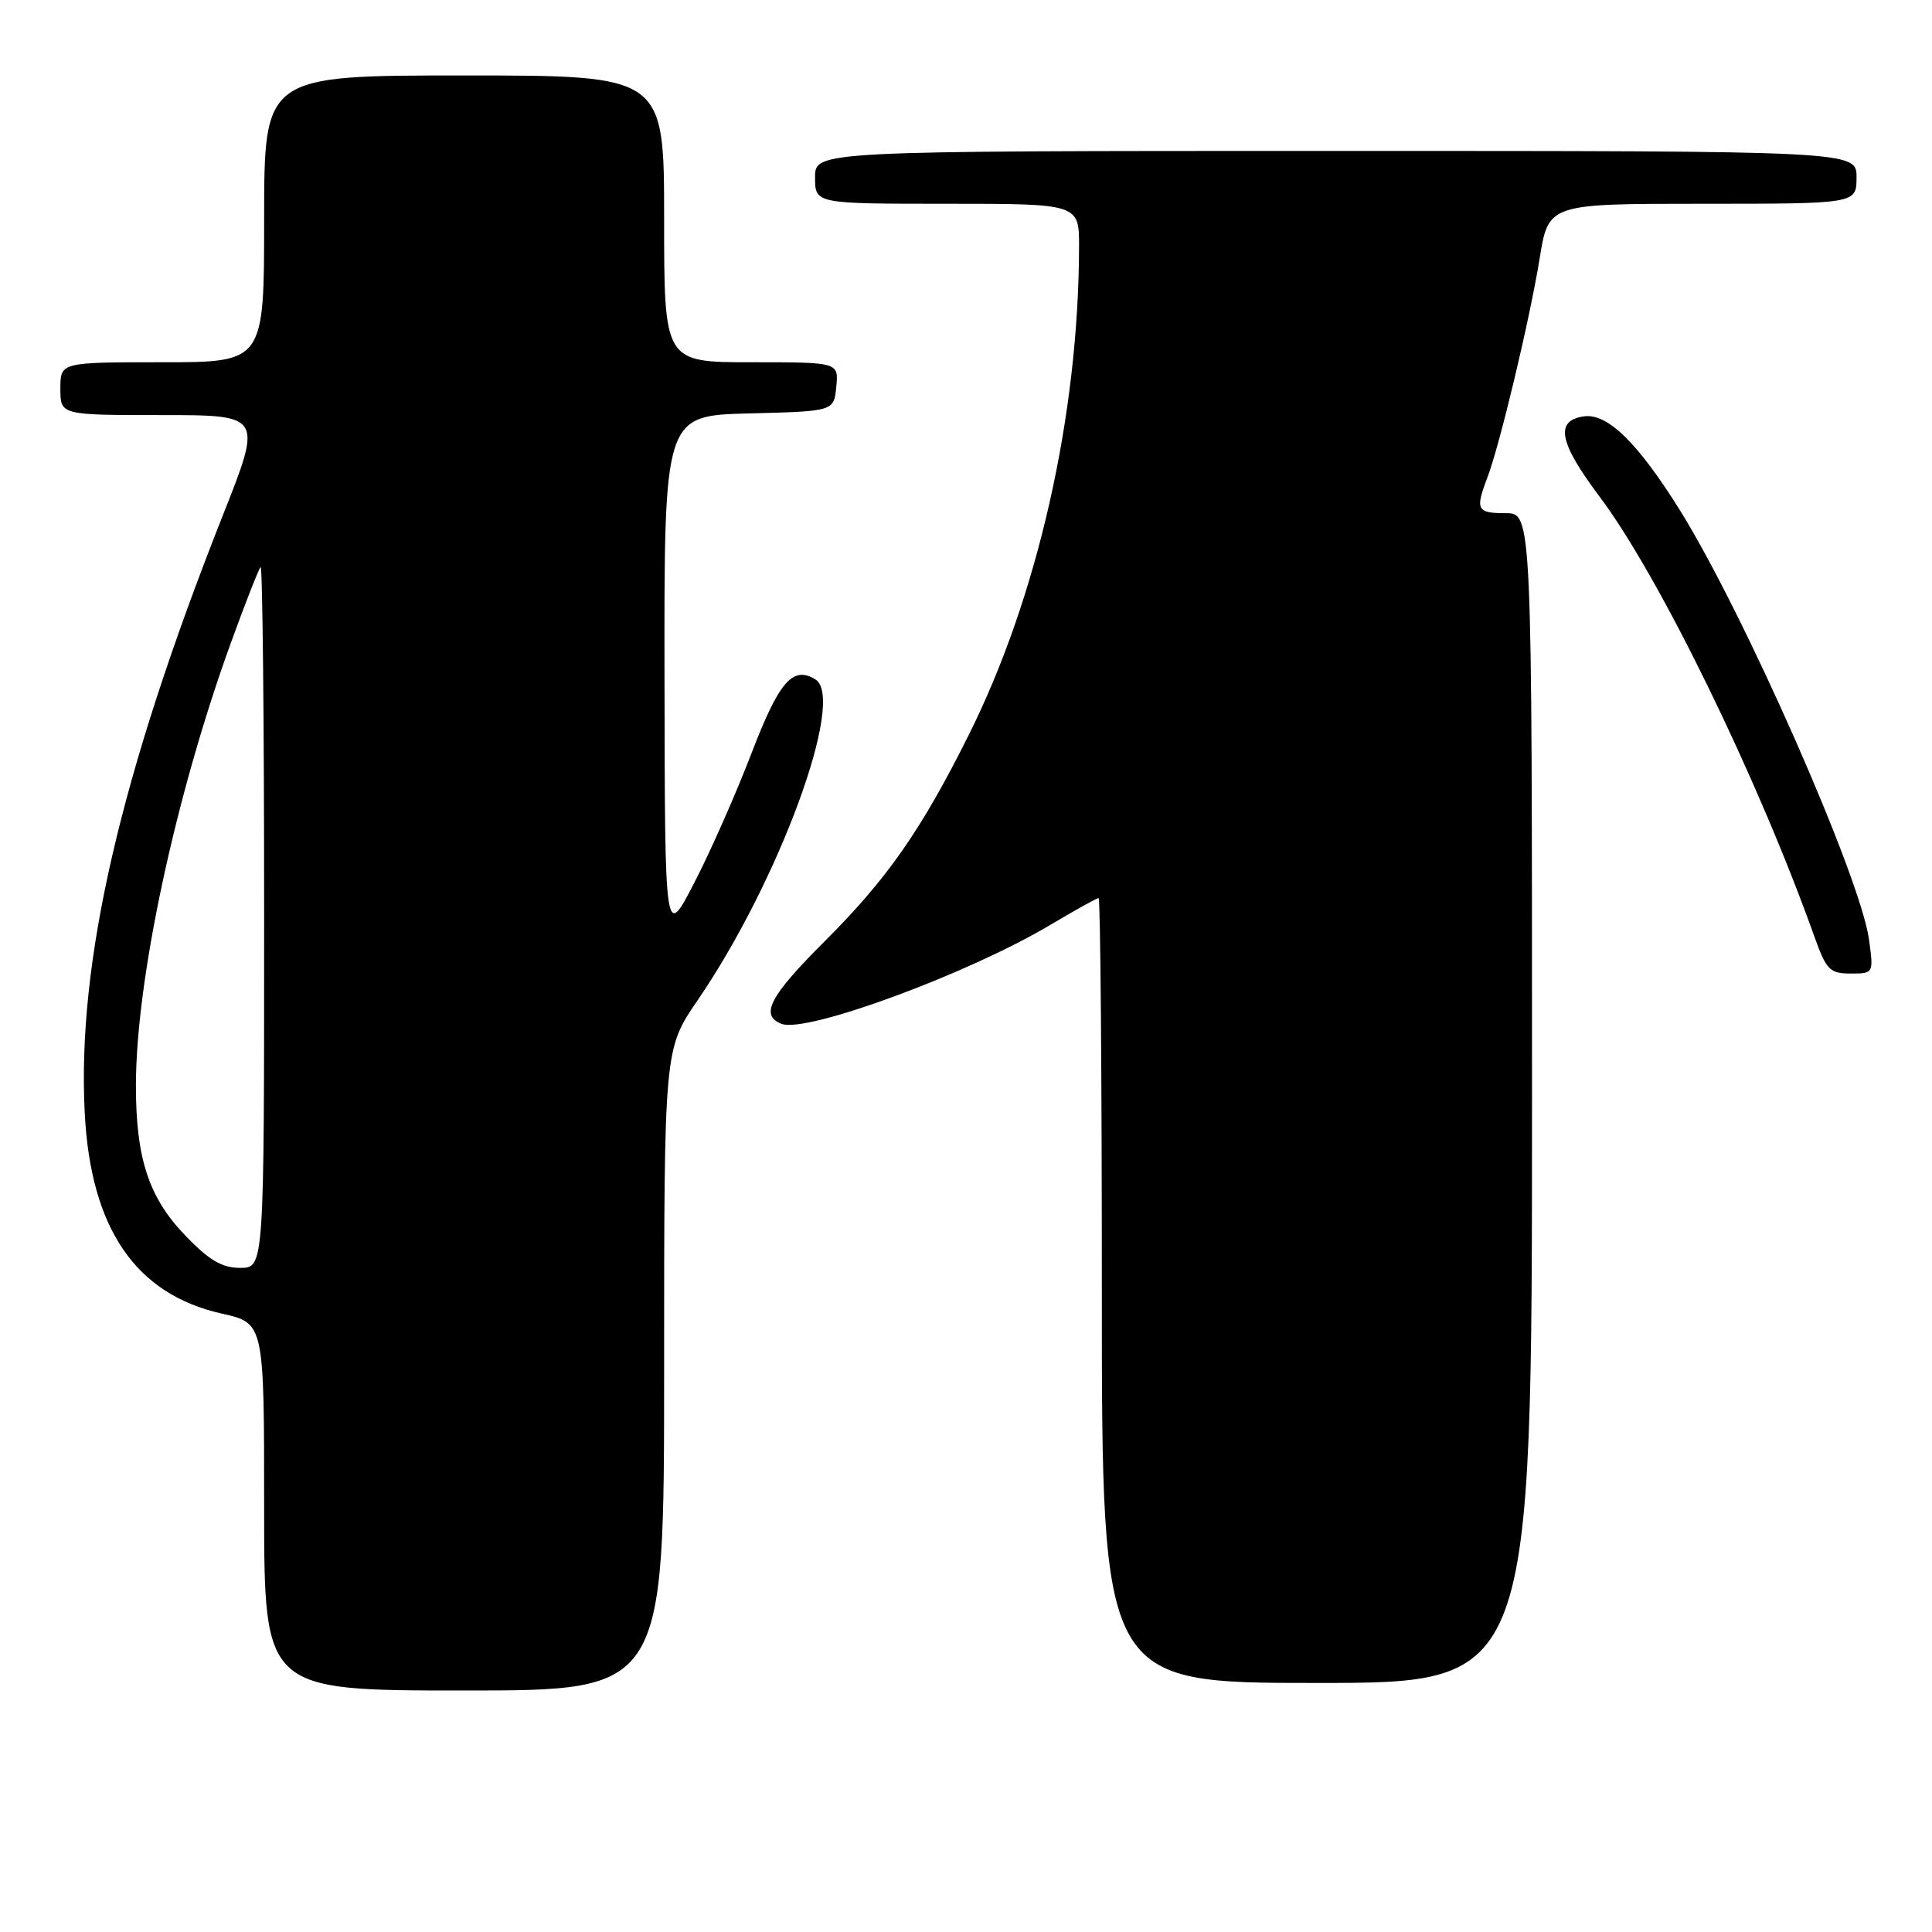 <?xml version="1.0" encoding="UTF-8" standalone="no"?>
<!DOCTYPE svg PUBLIC "-//W3C//DTD SVG 1.1//EN" "http://www.w3.org/Graphics/SVG/1.1/DTD/svg11.dtd" >
<svg xmlns="http://www.w3.org/2000/svg" xmlns:xlink="http://www.w3.org/1999/xlink" version="1.1" viewBox="0 0 256 256">
 <g >
 <path fill="currentColor"
d=" M 88.00 181.51 C 88.00 139.02 88.00 139.02 92.45 132.52 C 103.21 116.80 112.12 92.55 108.05 90.03 C 105.05 88.18 103.23 90.28 99.57 99.83 C 97.53 105.15 94.12 112.88 91.98 117.00 C 88.10 124.50 88.10 124.50 88.05 89.78 C 88.00 55.07 88.00 55.07 99.25 54.78 C 110.50 54.50 110.50 54.50 110.81 51.25 C 111.13 48.00 111.13 48.00 99.56 48.00 C 88.00 48.00 88.00 48.00 88.00 29.00 C 88.00 10.00 88.00 10.00 61.50 10.00 C 35.00 10.00 35.00 10.00 35.00 29.00 C 35.00 48.00 35.00 48.00 21.50 48.00 C 8.00 48.00 8.00 48.00 8.00 51.50 C 8.00 55.00 8.00 55.00 21.39 55.00 C 34.79 55.00 34.79 55.00 29.51 68.33 C 15.95 102.60 10.19 127.54 11.23 147.51 C 12.02 162.81 17.98 171.51 29.40 174.06 C 35.00 175.32 35.00 175.32 35.00 199.66 C 35.00 224.00 35.00 224.00 61.50 224.00 C 88.00 224.00 88.00 224.00 88.00 181.51 Z  M 203.00 145.50 C 203.00 68.00 203.00 68.00 199.50 68.00 C 195.69 68.00 195.46 67.55 197.07 63.32 C 198.74 58.94 202.71 42.28 204.01 34.25 C 205.18 27.00 205.18 27.00 225.59 27.00 C 246.00 27.00 246.00 27.00 246.00 23.50 C 246.00 20.00 246.00 20.00 177.00 20.00 C 108.00 20.00 108.00 20.00 108.00 23.50 C 108.00 27.00 108.00 27.00 125.50 27.00 C 143.00 27.00 143.00 27.00 142.98 32.75 C 142.92 55.10 137.49 79.11 128.37 97.37 C 122.08 109.99 117.55 116.47 109.26 124.74 C 101.97 132.01 100.65 134.55 103.57 135.67 C 106.87 136.93 128.29 129.04 139.21 122.53 C 142.47 120.59 145.34 119.00 145.57 119.00 C 145.81 119.00 146.00 142.40 146.00 171.00 C 146.00 223.00 146.00 223.00 174.50 223.00 C 203.00 223.00 203.00 223.00 203.00 145.50 Z  M 247.65 124.47 C 246.52 116.23 231.08 81.19 222.55 67.53 C 216.99 58.64 212.98 54.72 209.87 55.17 C 206.00 55.72 206.57 58.64 211.92 65.76 C 219.84 76.28 232.93 103.10 240.47 124.25 C 241.99 128.51 242.48 129.00 245.22 129.00 C 248.26 129.00 248.27 128.99 247.65 124.47 Z  M 24.48 163.64 C 19.70 158.65 18.00 153.44 18.01 143.81 C 18.02 129.84 23.23 105.52 30.53 85.35 C 32.47 80.00 34.27 75.40 34.53 75.14 C 34.79 74.88 35.00 95.67 35.00 121.33 C 35.00 168.00 35.00 168.00 31.83 168.00 C 29.39 168.00 27.69 166.99 24.48 163.64 Z "/>
</g>
</svg>